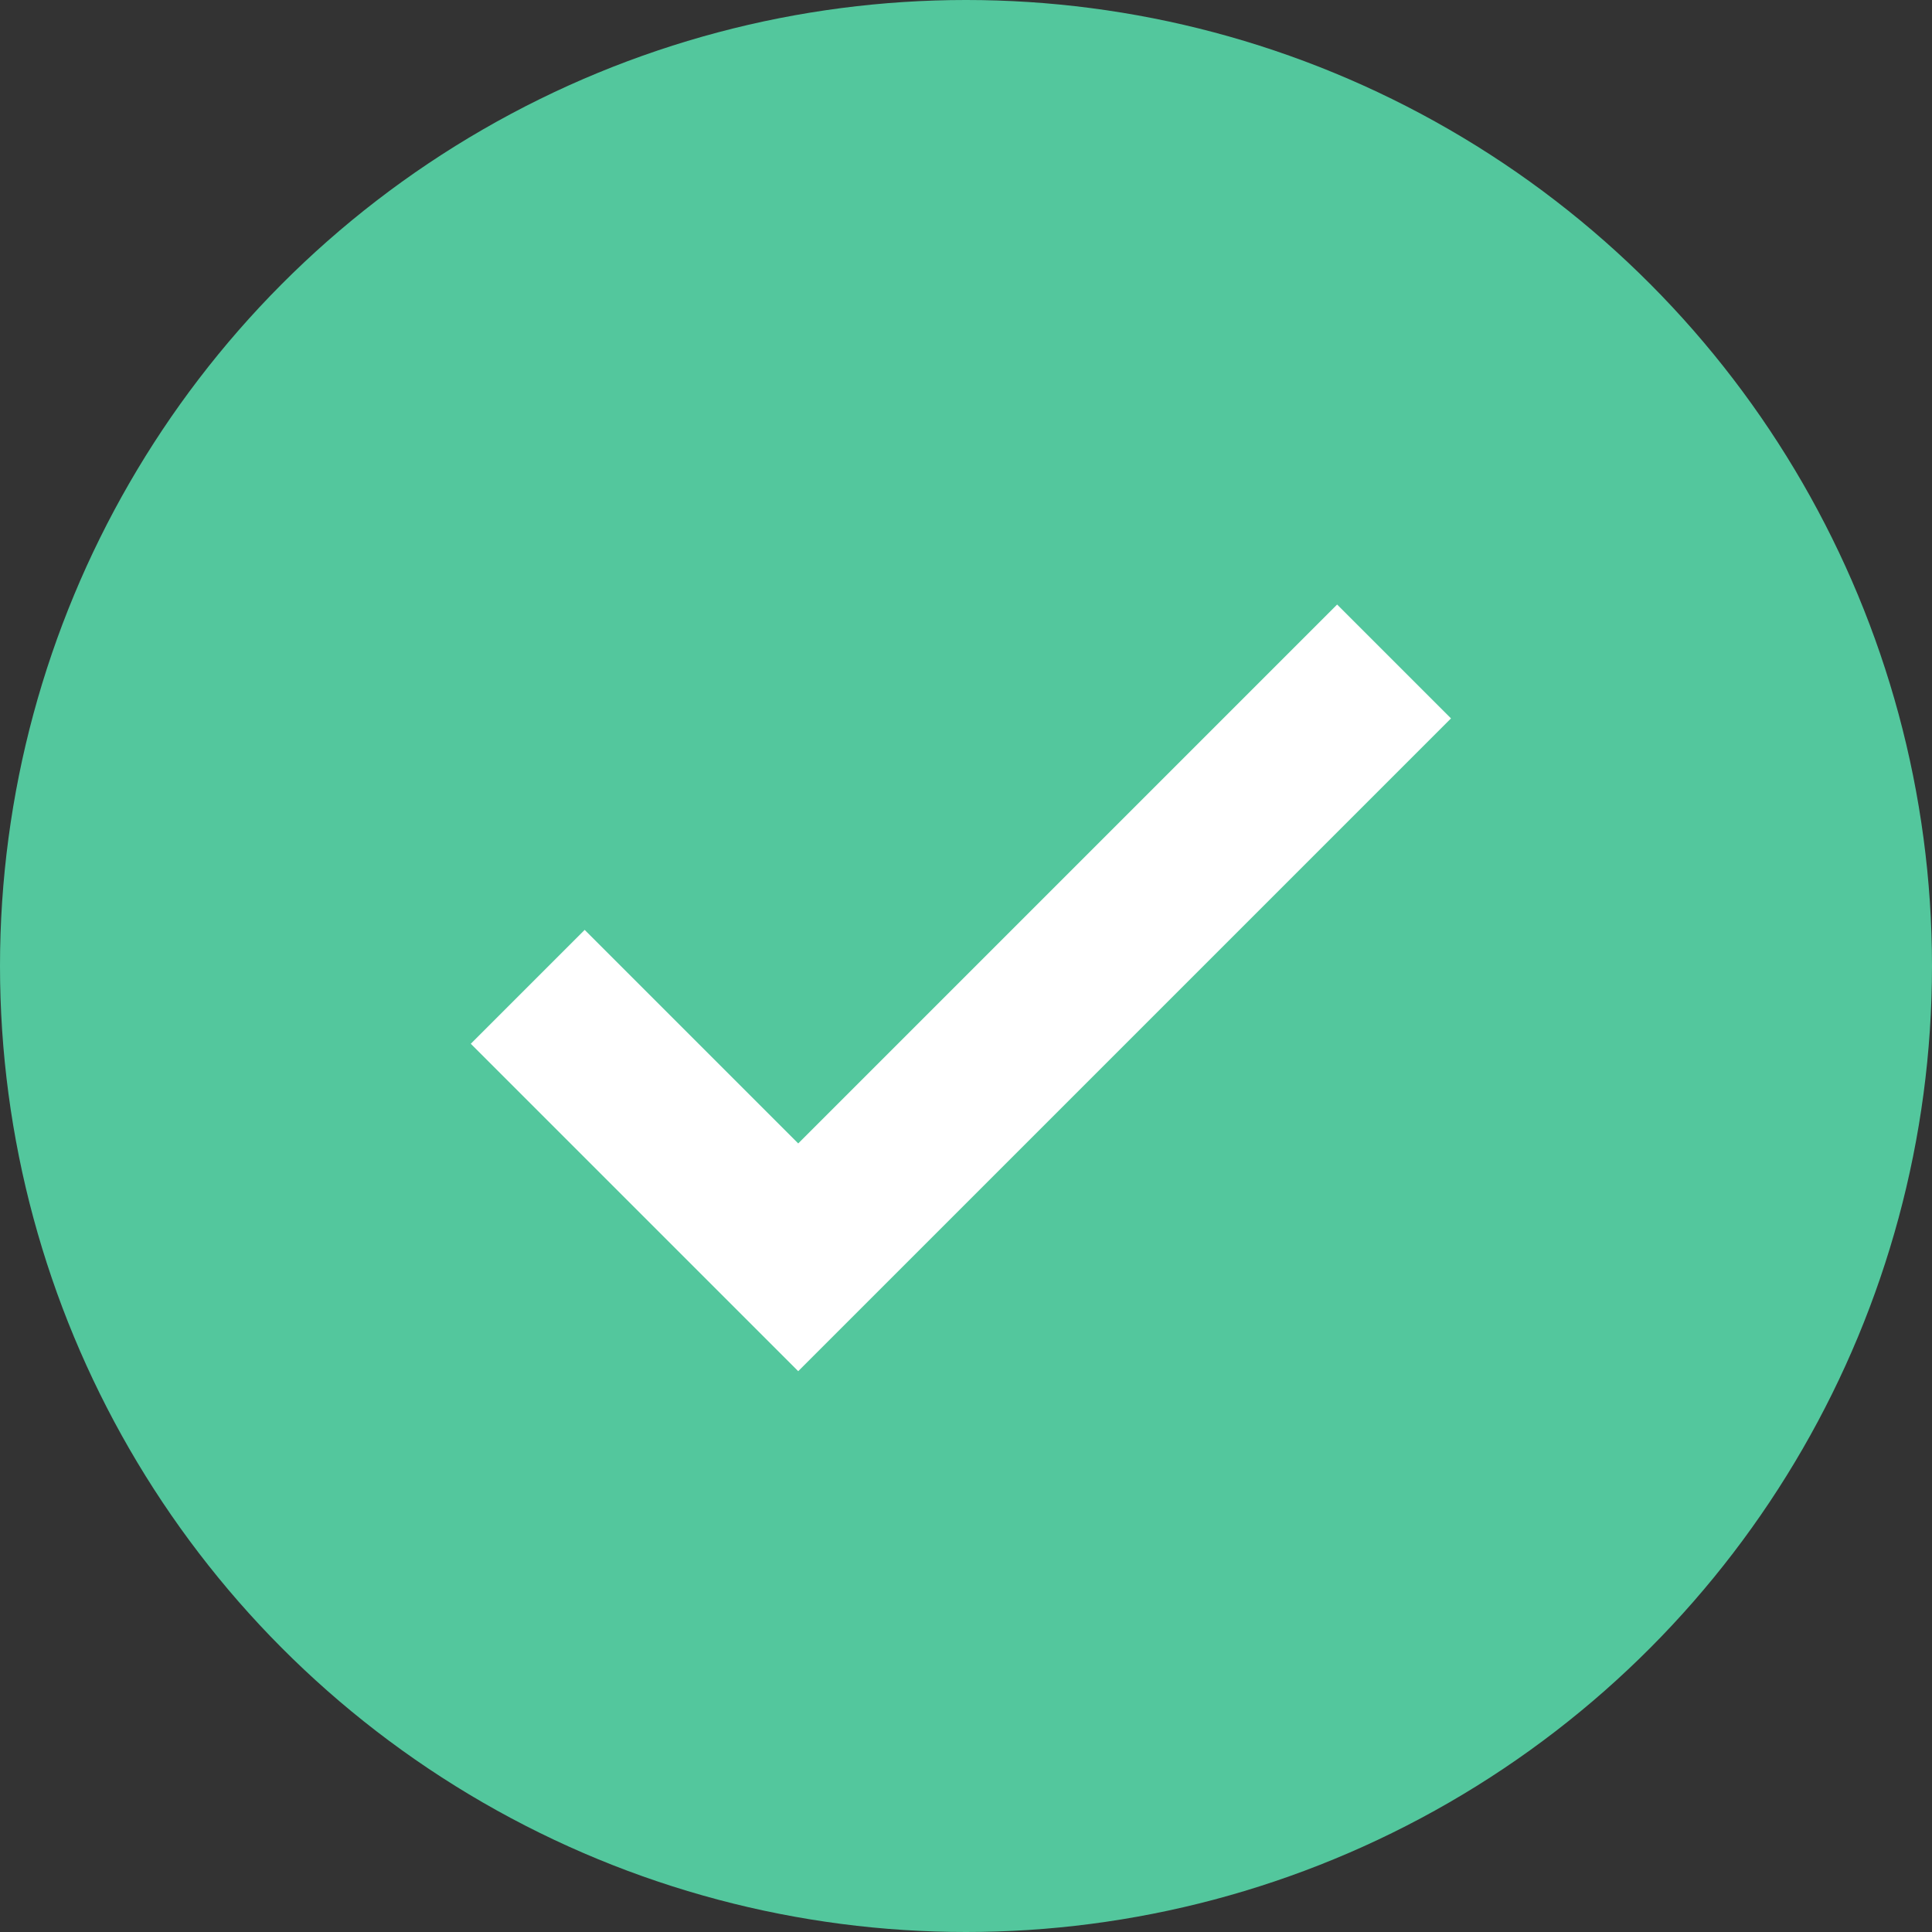 <svg xmlns="http://www.w3.org/2000/svg" width="32" height="32" viewBox="0 0 32 32">
  <rect x="0" y="0" width="32" height="32" fill="#333333" stroke="none"/>
  <g id="Group_888" data-name="Group 888" transform="translate(-399 -910.978)">
    <circle id="Ellipse_973" data-name="Ellipse 973" cx="16" cy="16" r="16" transform="translate(399 910.978)" fill="#53c79d"/>
    <path id="path" d="M266.816,883.526l8.926-8.926,1.179,1.179-10.105,10.105-4.716-4.716,1.179-1.179Z" transform="translate(145.405 47.098)" fill="#fff" stroke="#fff" stroke-width="1"/>
  </g>
</svg>

